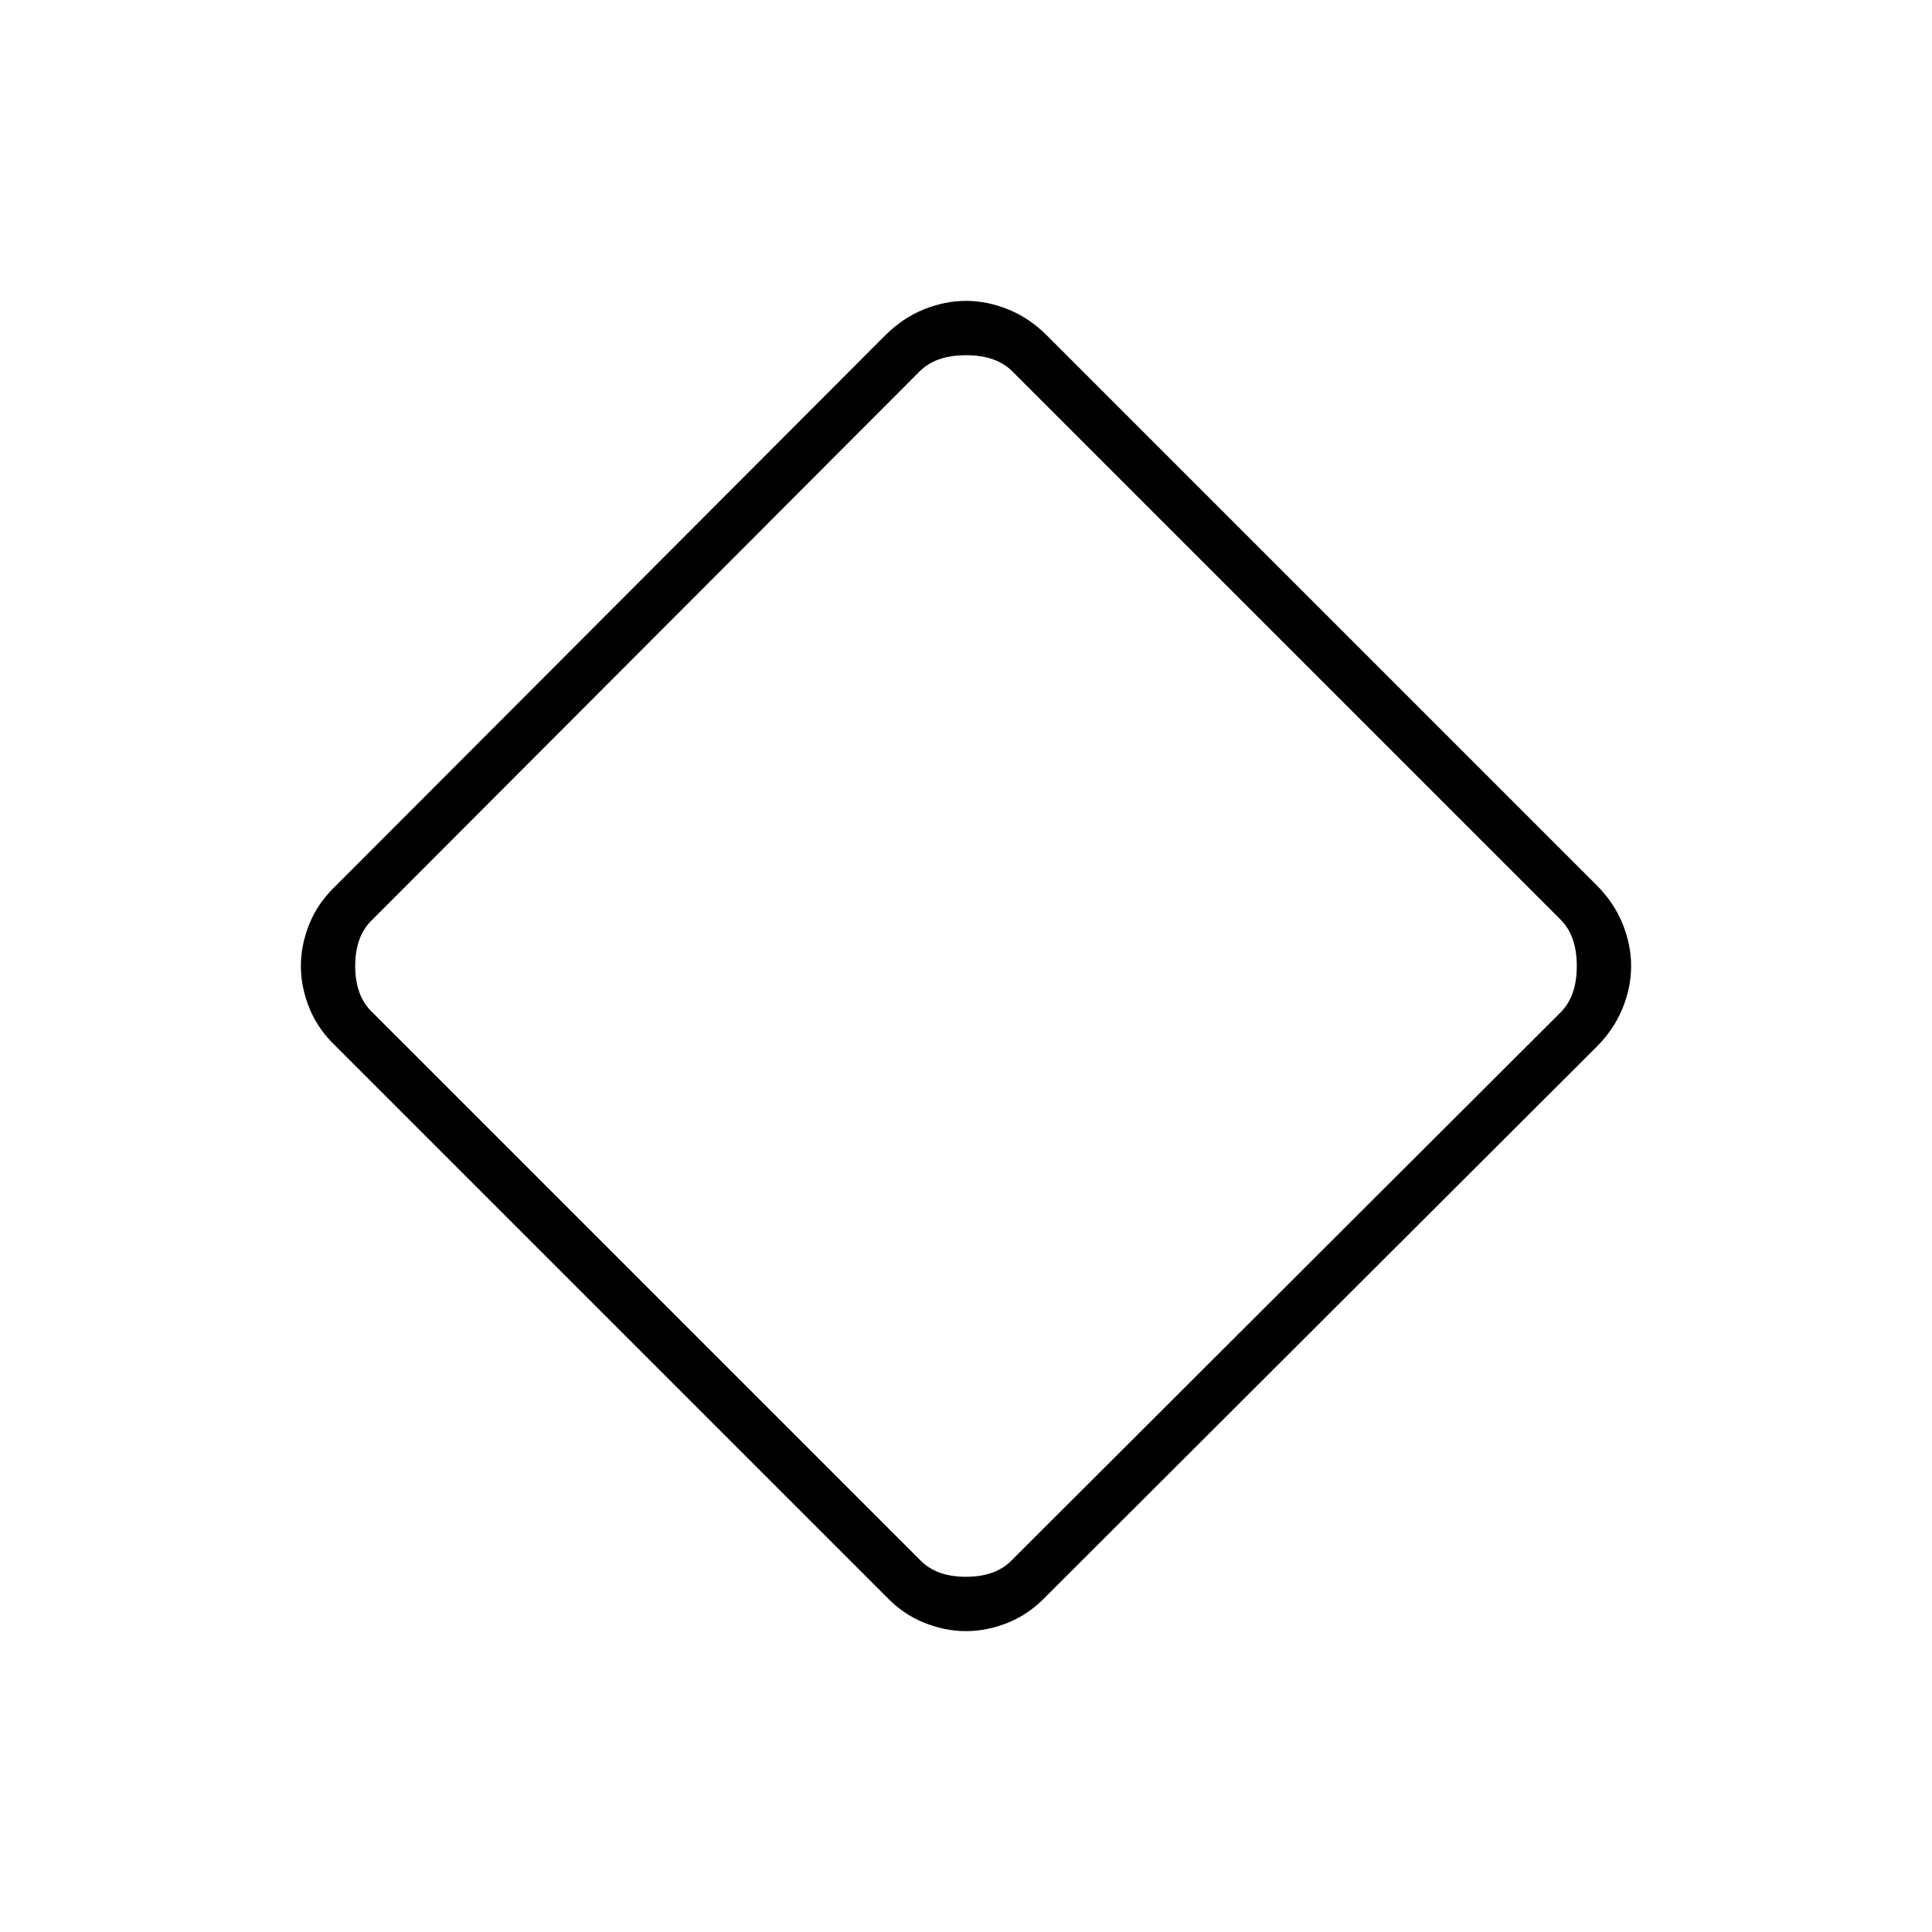 <svg xmlns="http://www.w3.org/2000/svg" height="24" viewBox="0 -960 960 960" width="24"><path d="M480-149.5q-10.47 0-20.98-4.25Q448.5-158 440-167L167-440q-9-8.5-13.25-19.02-4.25-10.51-4.25-20.98 0-10.48 4.25-20.99Q158-511.5 167-520l272.91-273.39q8.59-8.61 19.11-12.86 10.51-4.25 20.98-4.25 10.48 0 20.99 4.25Q511.5-802 520.1-793.4l273.3 273.3q8.6 8.6 12.85 19.11T810.5-480q0 10.47-4.25 20.98-4.25 10.52-12.86 19.11L520-167q-8.5 9-19.01 13.25-10.51 4.25-20.99 4.25Zm23-35.5 272.5-272q8-8 8-23t-8-23L503-775.5q-8-8-23-8t-23 8L185-503q-8.5 8-8.5 23t8.5 23l272 272q8 8.5 23 8.5t23-8.5Zm-23-295Z"/></svg>